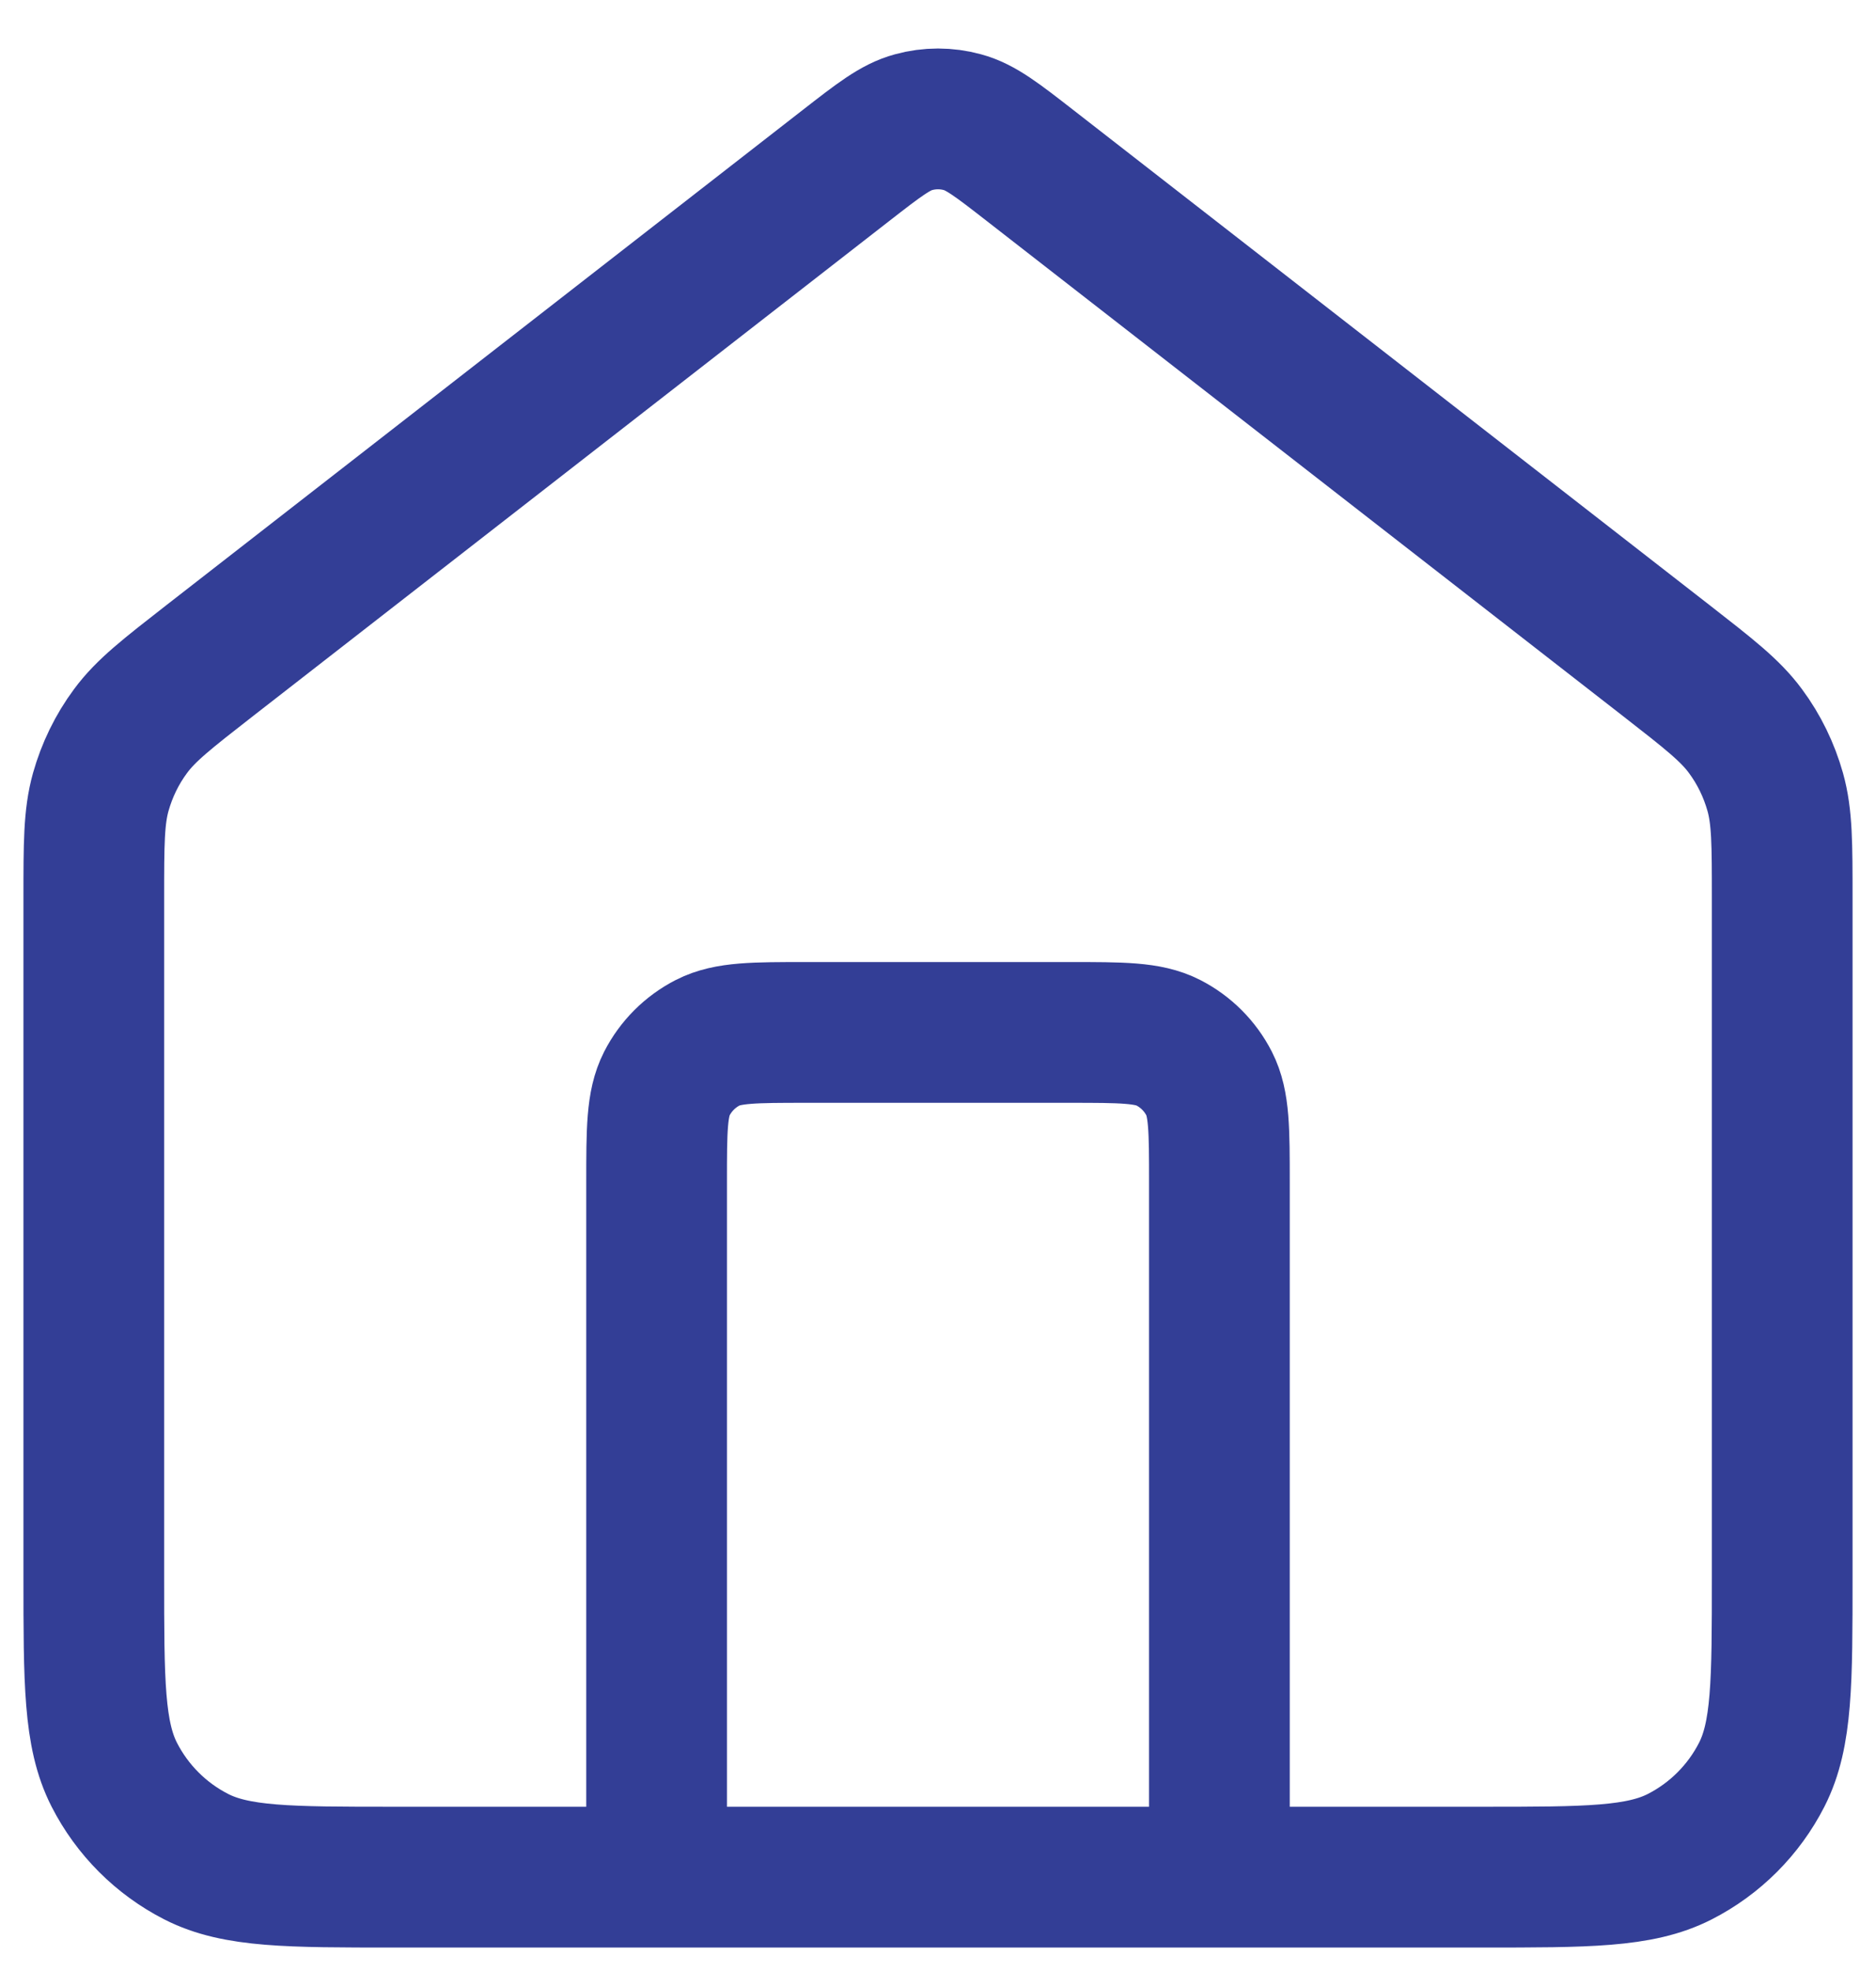 <svg width="20" height="21" viewBox="0 0 20 21" fill="none" xmlns="http://www.w3.org/2000/svg">
<path d="M7 20V12.6C7 12.04 7 11.76 7.109 11.546C7.205 11.358 7.358 11.205 7.546 11.109C7.76 11 8.04 11 8.6 11H11.4C11.96 11 12.24 11 12.454 11.109C12.642 11.205 12.795 11.358 12.891 11.546C13 11.76 13 12.04 13 12.6V20M9.018 1.764L2.235 7.039C1.782 7.392 1.555 7.568 1.392 7.789C1.247 7.984 1.14 8.205 1.074 8.439C1 8.704 1 8.991 1 9.565V16.8C1 17.92 1 18.48 1.218 18.908C1.41 19.284 1.716 19.59 2.092 19.782C2.52 20 3.08 20 4.2 20H15.8C16.92 20 17.48 20 17.908 19.782C18.284 19.59 18.59 19.284 18.782 18.908C19 18.48 19 17.92 19 16.8V9.565C19 8.991 19 8.704 18.926 8.439C18.86 8.205 18.753 7.984 18.608 7.789C18.445 7.568 18.218 7.392 17.765 7.039L10.982 1.764C10.631 1.491 10.455 1.354 10.261 1.302C10.09 1.255 9.91 1.255 9.739 1.302C9.545 1.354 9.369 1.491 9.018 1.764Z" stroke="#333E96" stroke-width="1.5" stroke-linecap="round" stroke-linejoin="round"/>
</svg>
